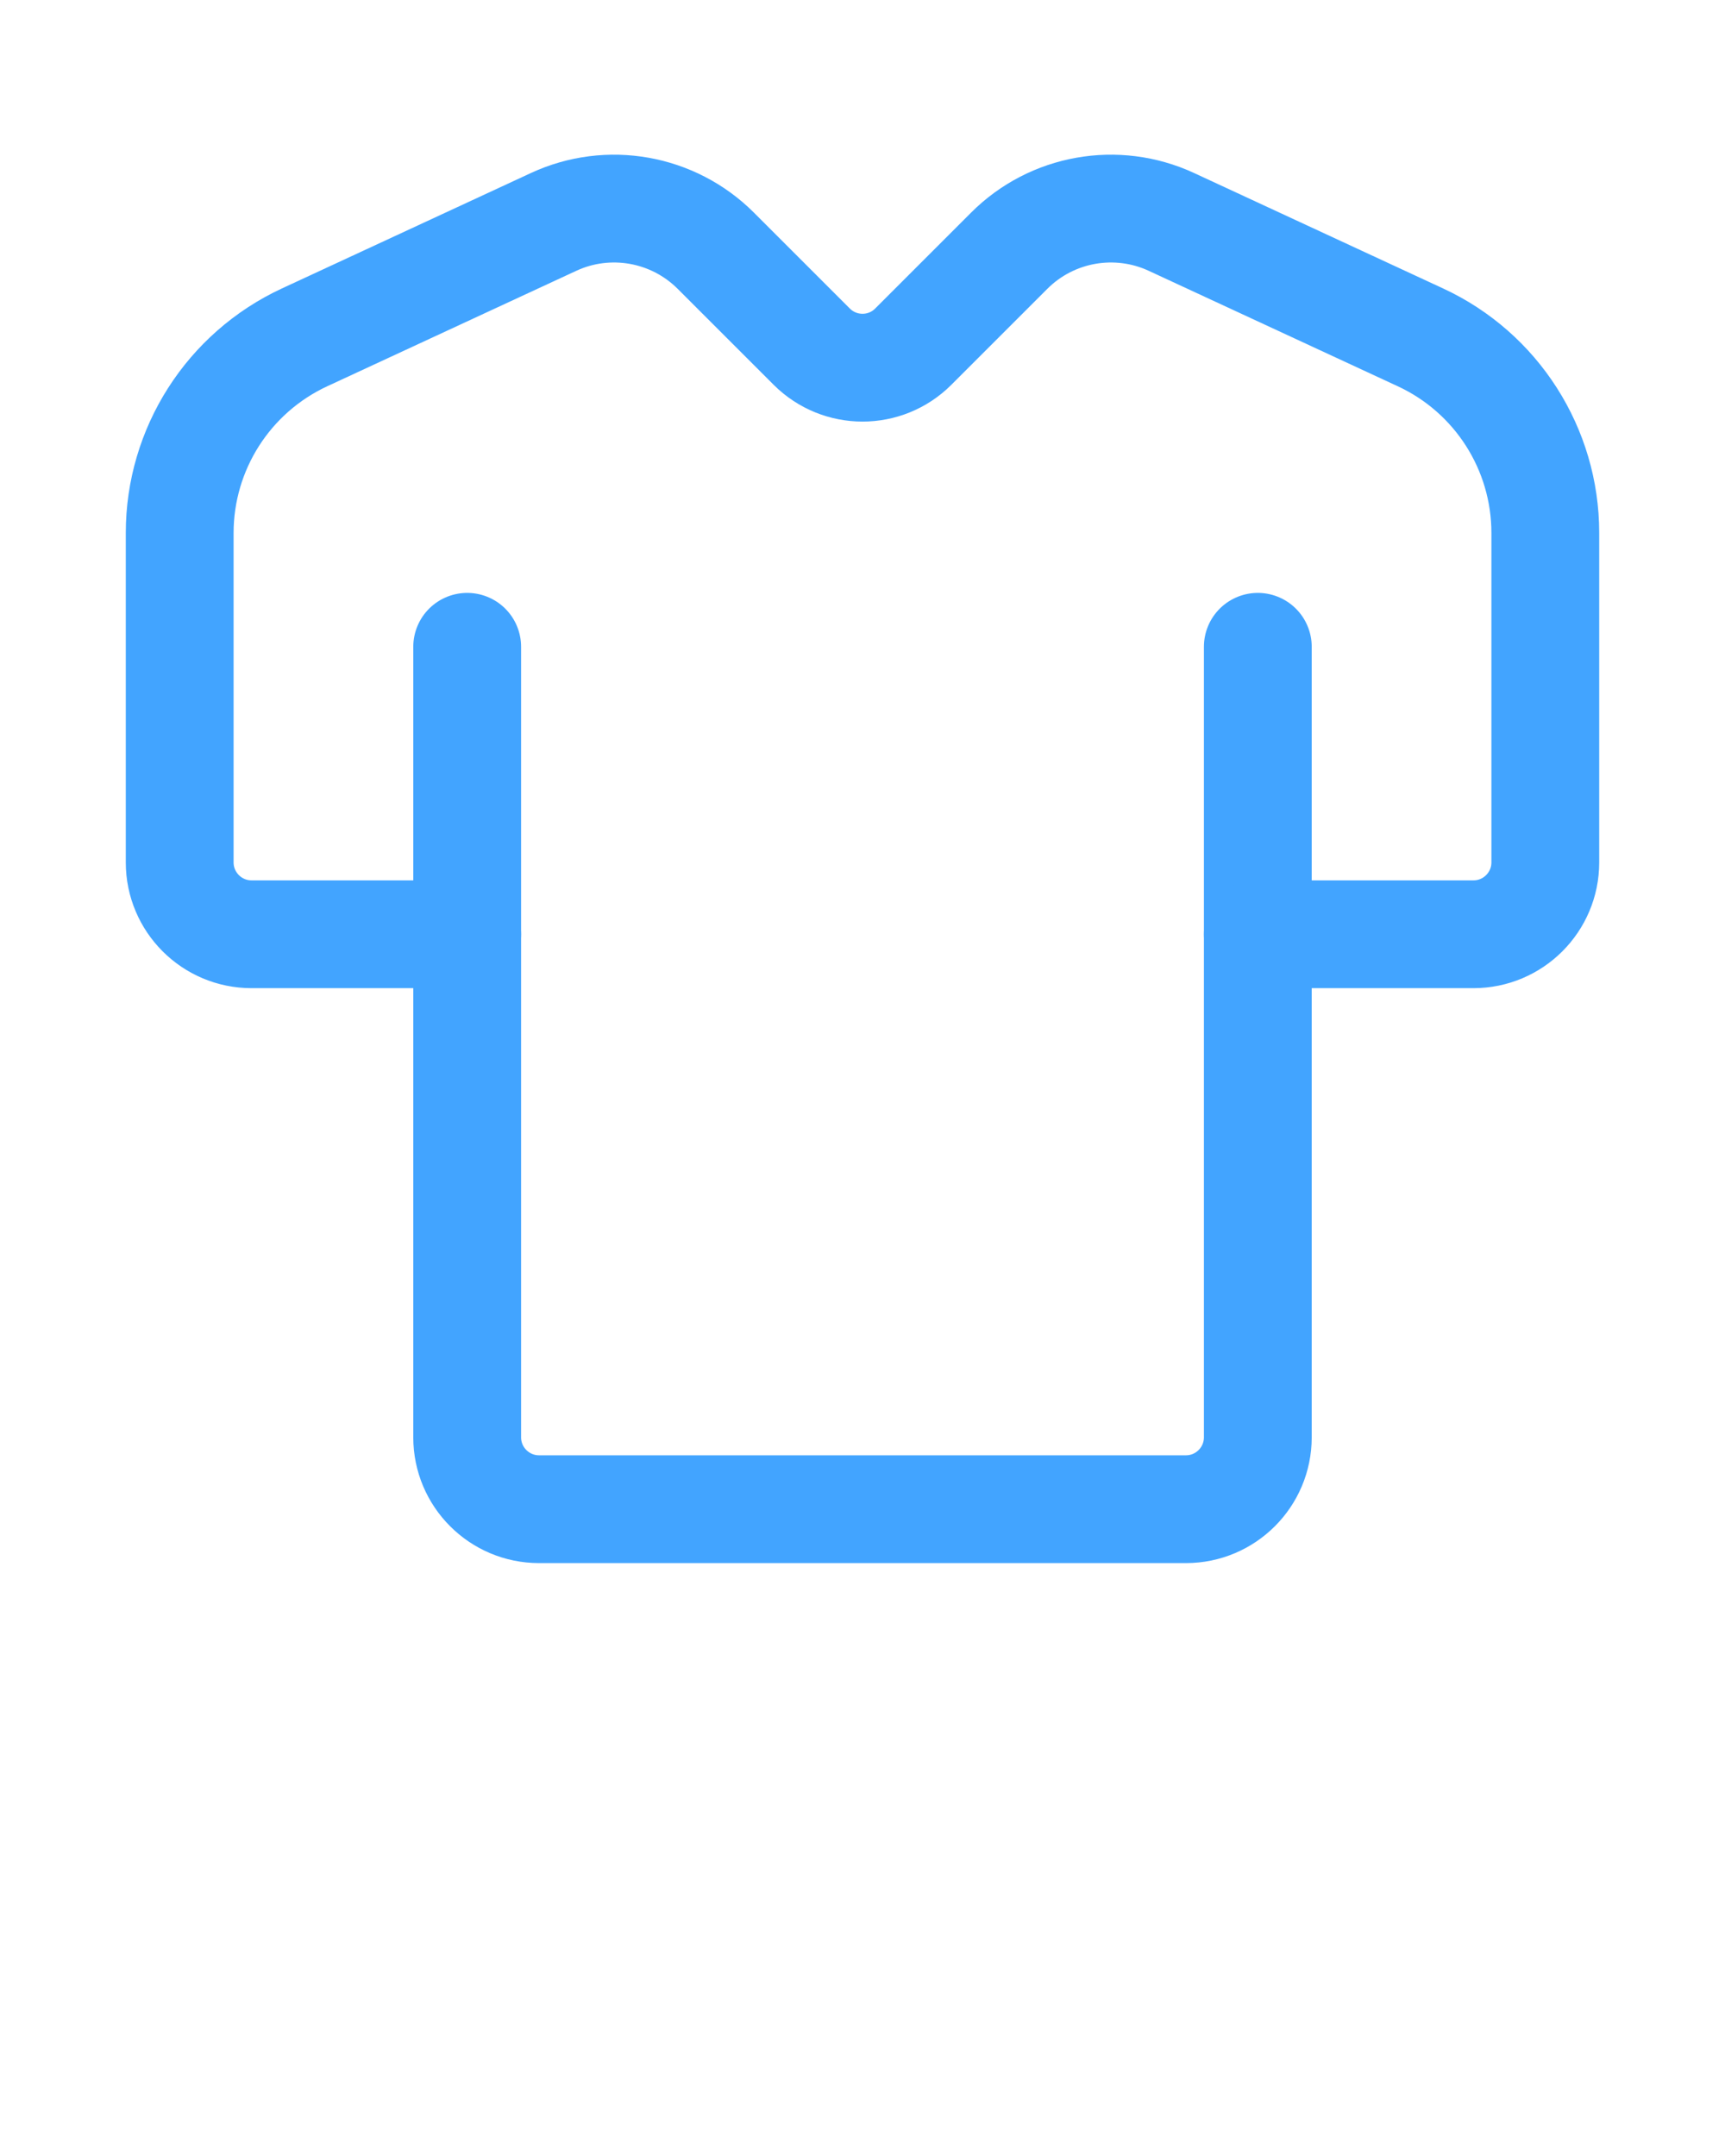 <svg width="48" height="60" viewBox="0 0 48 60" fill="none" xmlns="http://www.w3.org/2000/svg">
<path d="M13 18V40C13 41.104 13.896 42 15 42H33C34.104 42 35 41.104 35 40V18" stroke="#42A4FF" stroke-width="3" stroke-linecap="round" stroke-linejoin="round"/>
<path d="M13 26H7C5.896 26 5 25.104 5 24V14.832C5 12.496 6.356 10.372 8.476 9.388L15.404 6.176C16.926 5.47 18.728 5.79 19.916 6.976L22.586 9.646C23.368 10.428 24.634 10.428 25.414 9.646L28.084 6.976C29.27 5.79 31.072 5.47 32.596 6.176L39.524 9.388C41.644 10.37 43 12.494 43 14.832V24C43 25.104 42.104 26 41 26H35" stroke="#42A4FF" stroke-width="3" stroke-linecap="round" stroke-linejoin="round"/>
</svg>
